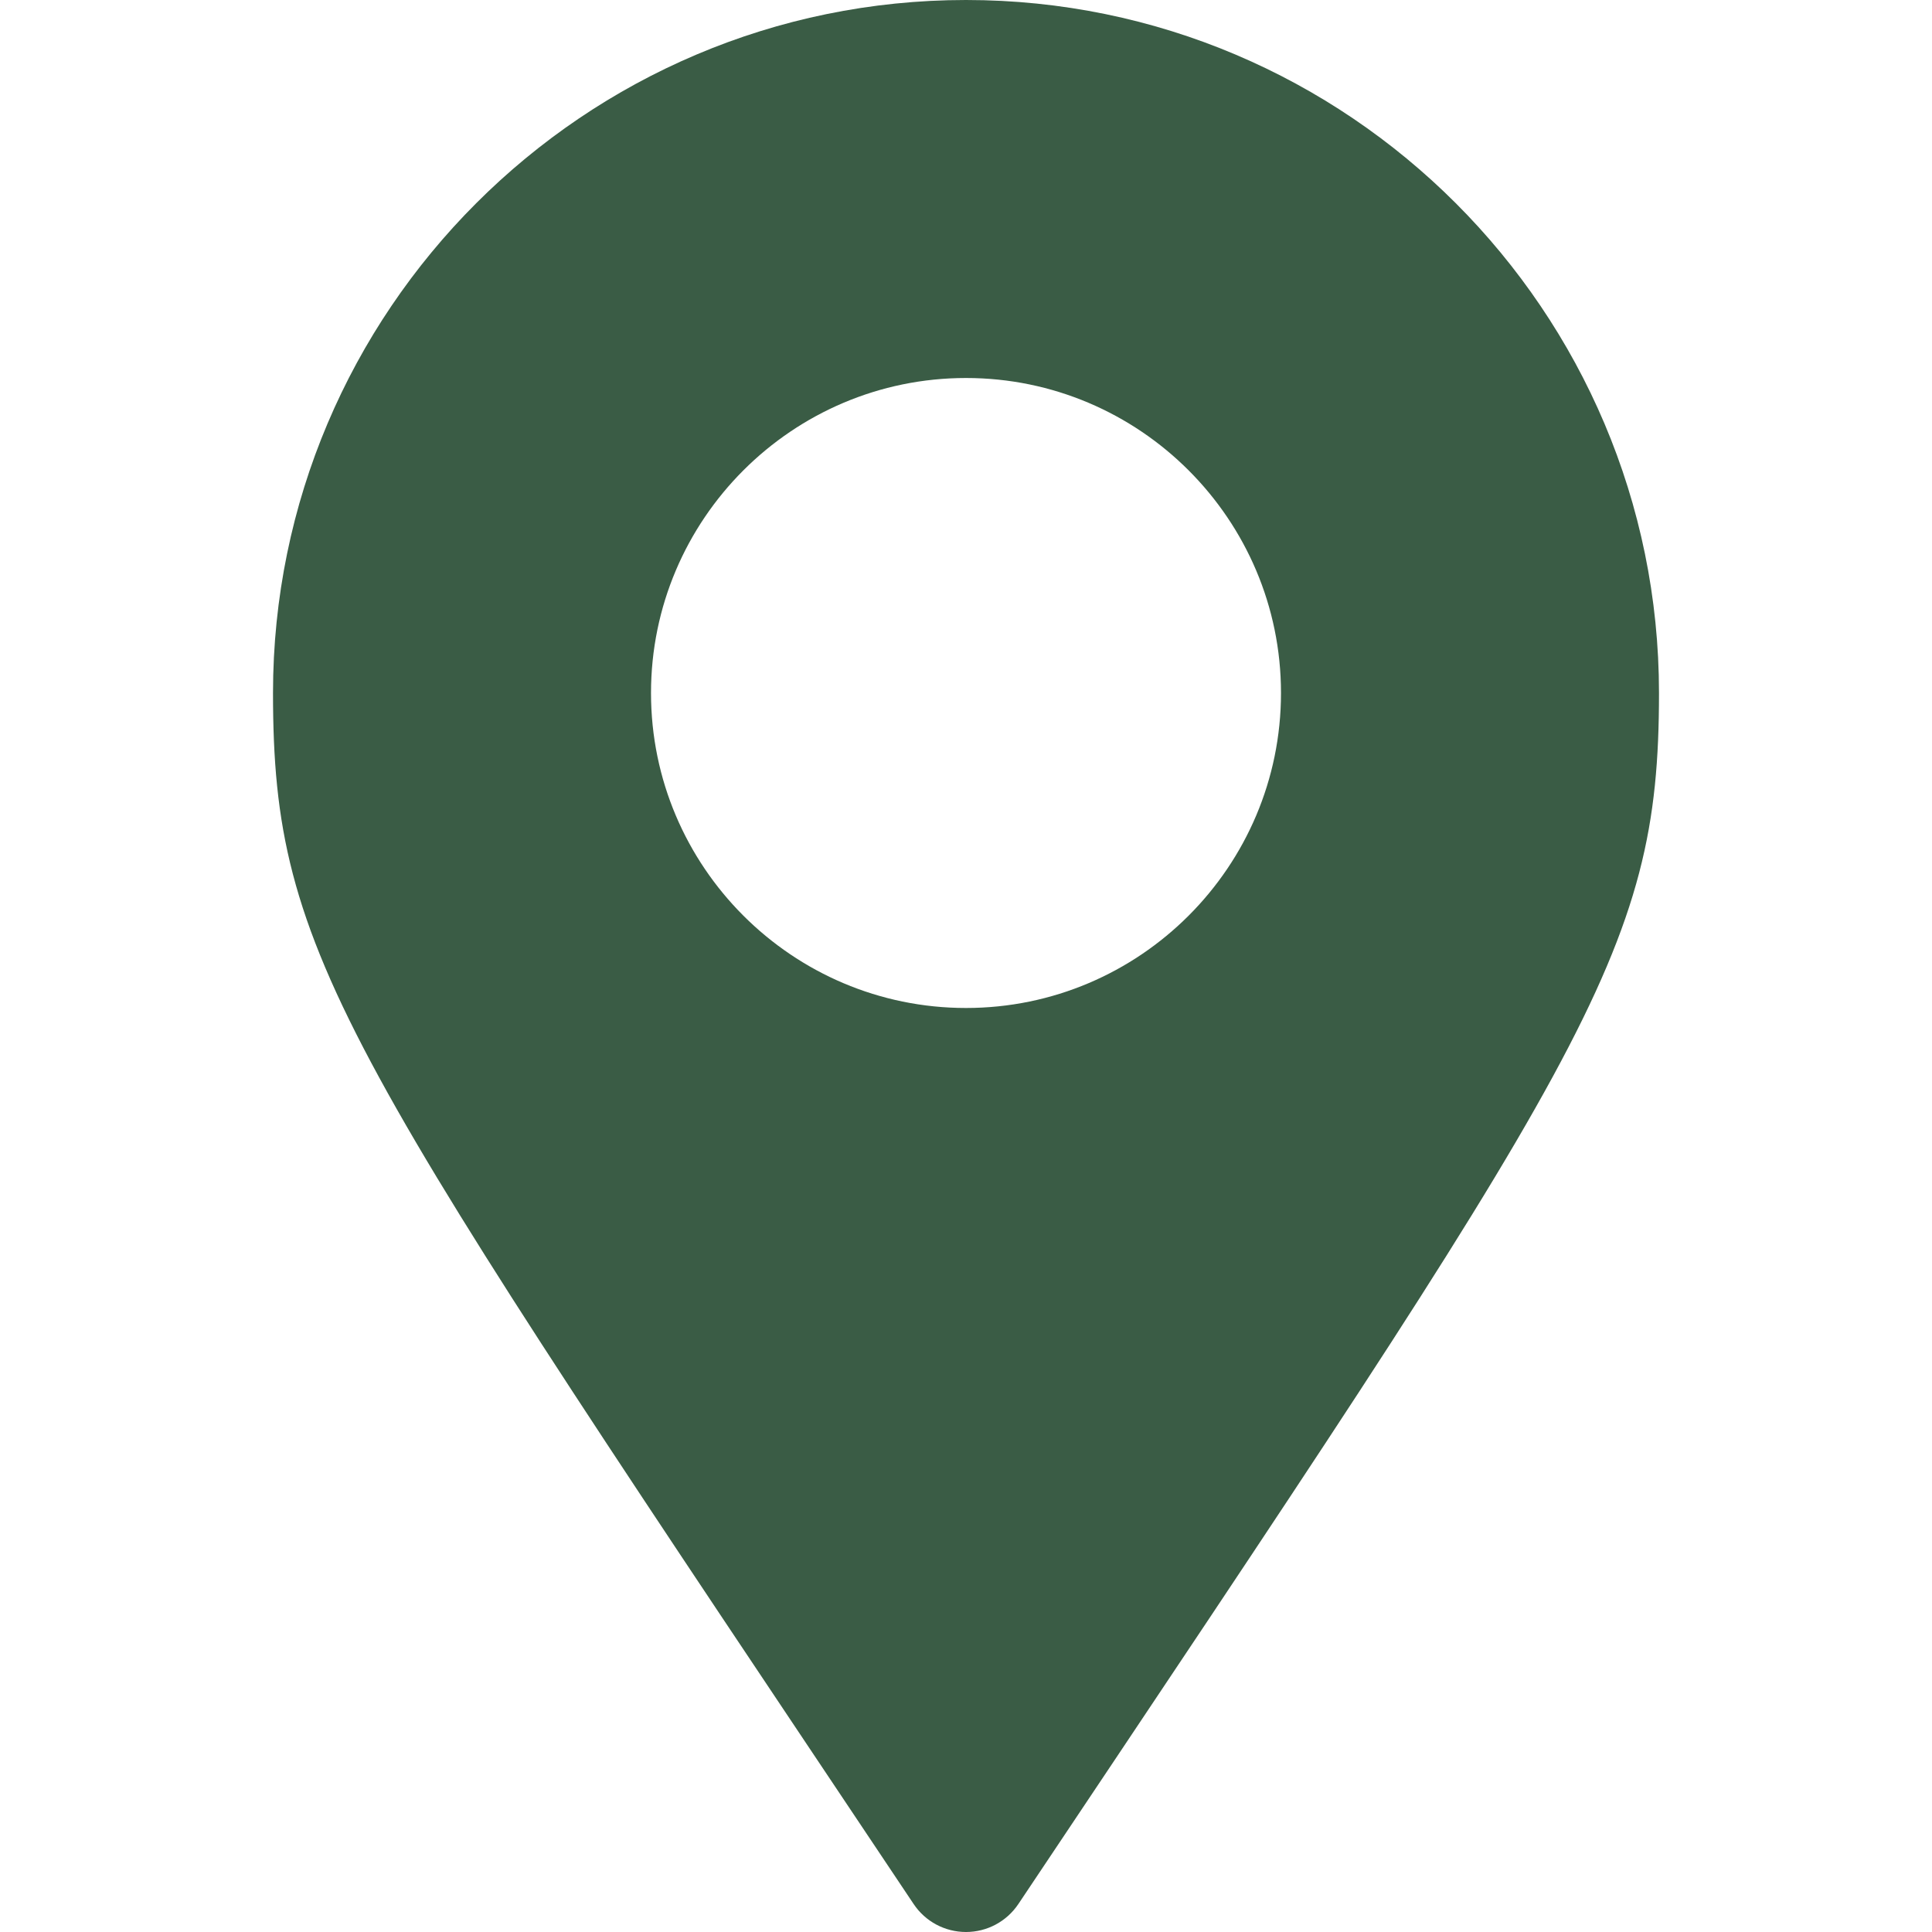 <svg width="26" height="26" viewBox="0 0 26 26" fill="none" xmlns="http://www.w3.org/2000/svg">
<path d="M13 0C7.858 0 3.674 4.184 3.674 9.326C3.674 12.893 4.614 14.132 12.295 25.623C12.452 25.859 12.717 26 13 26C13.283 26 13.547 25.859 13.705 25.623C21.386 14.136 22.326 12.856 22.326 9.326C22.326 4.184 18.142 0 13 0ZM13 13.565C10.662 13.565 8.761 11.664 8.761 9.326C8.761 6.989 10.662 5.087 13 5.087C15.338 5.087 17.239 6.989 17.239 9.326C17.239 11.664 15.338 13.565 13 13.565Z" fill="#3A5C45"/>
</svg>
